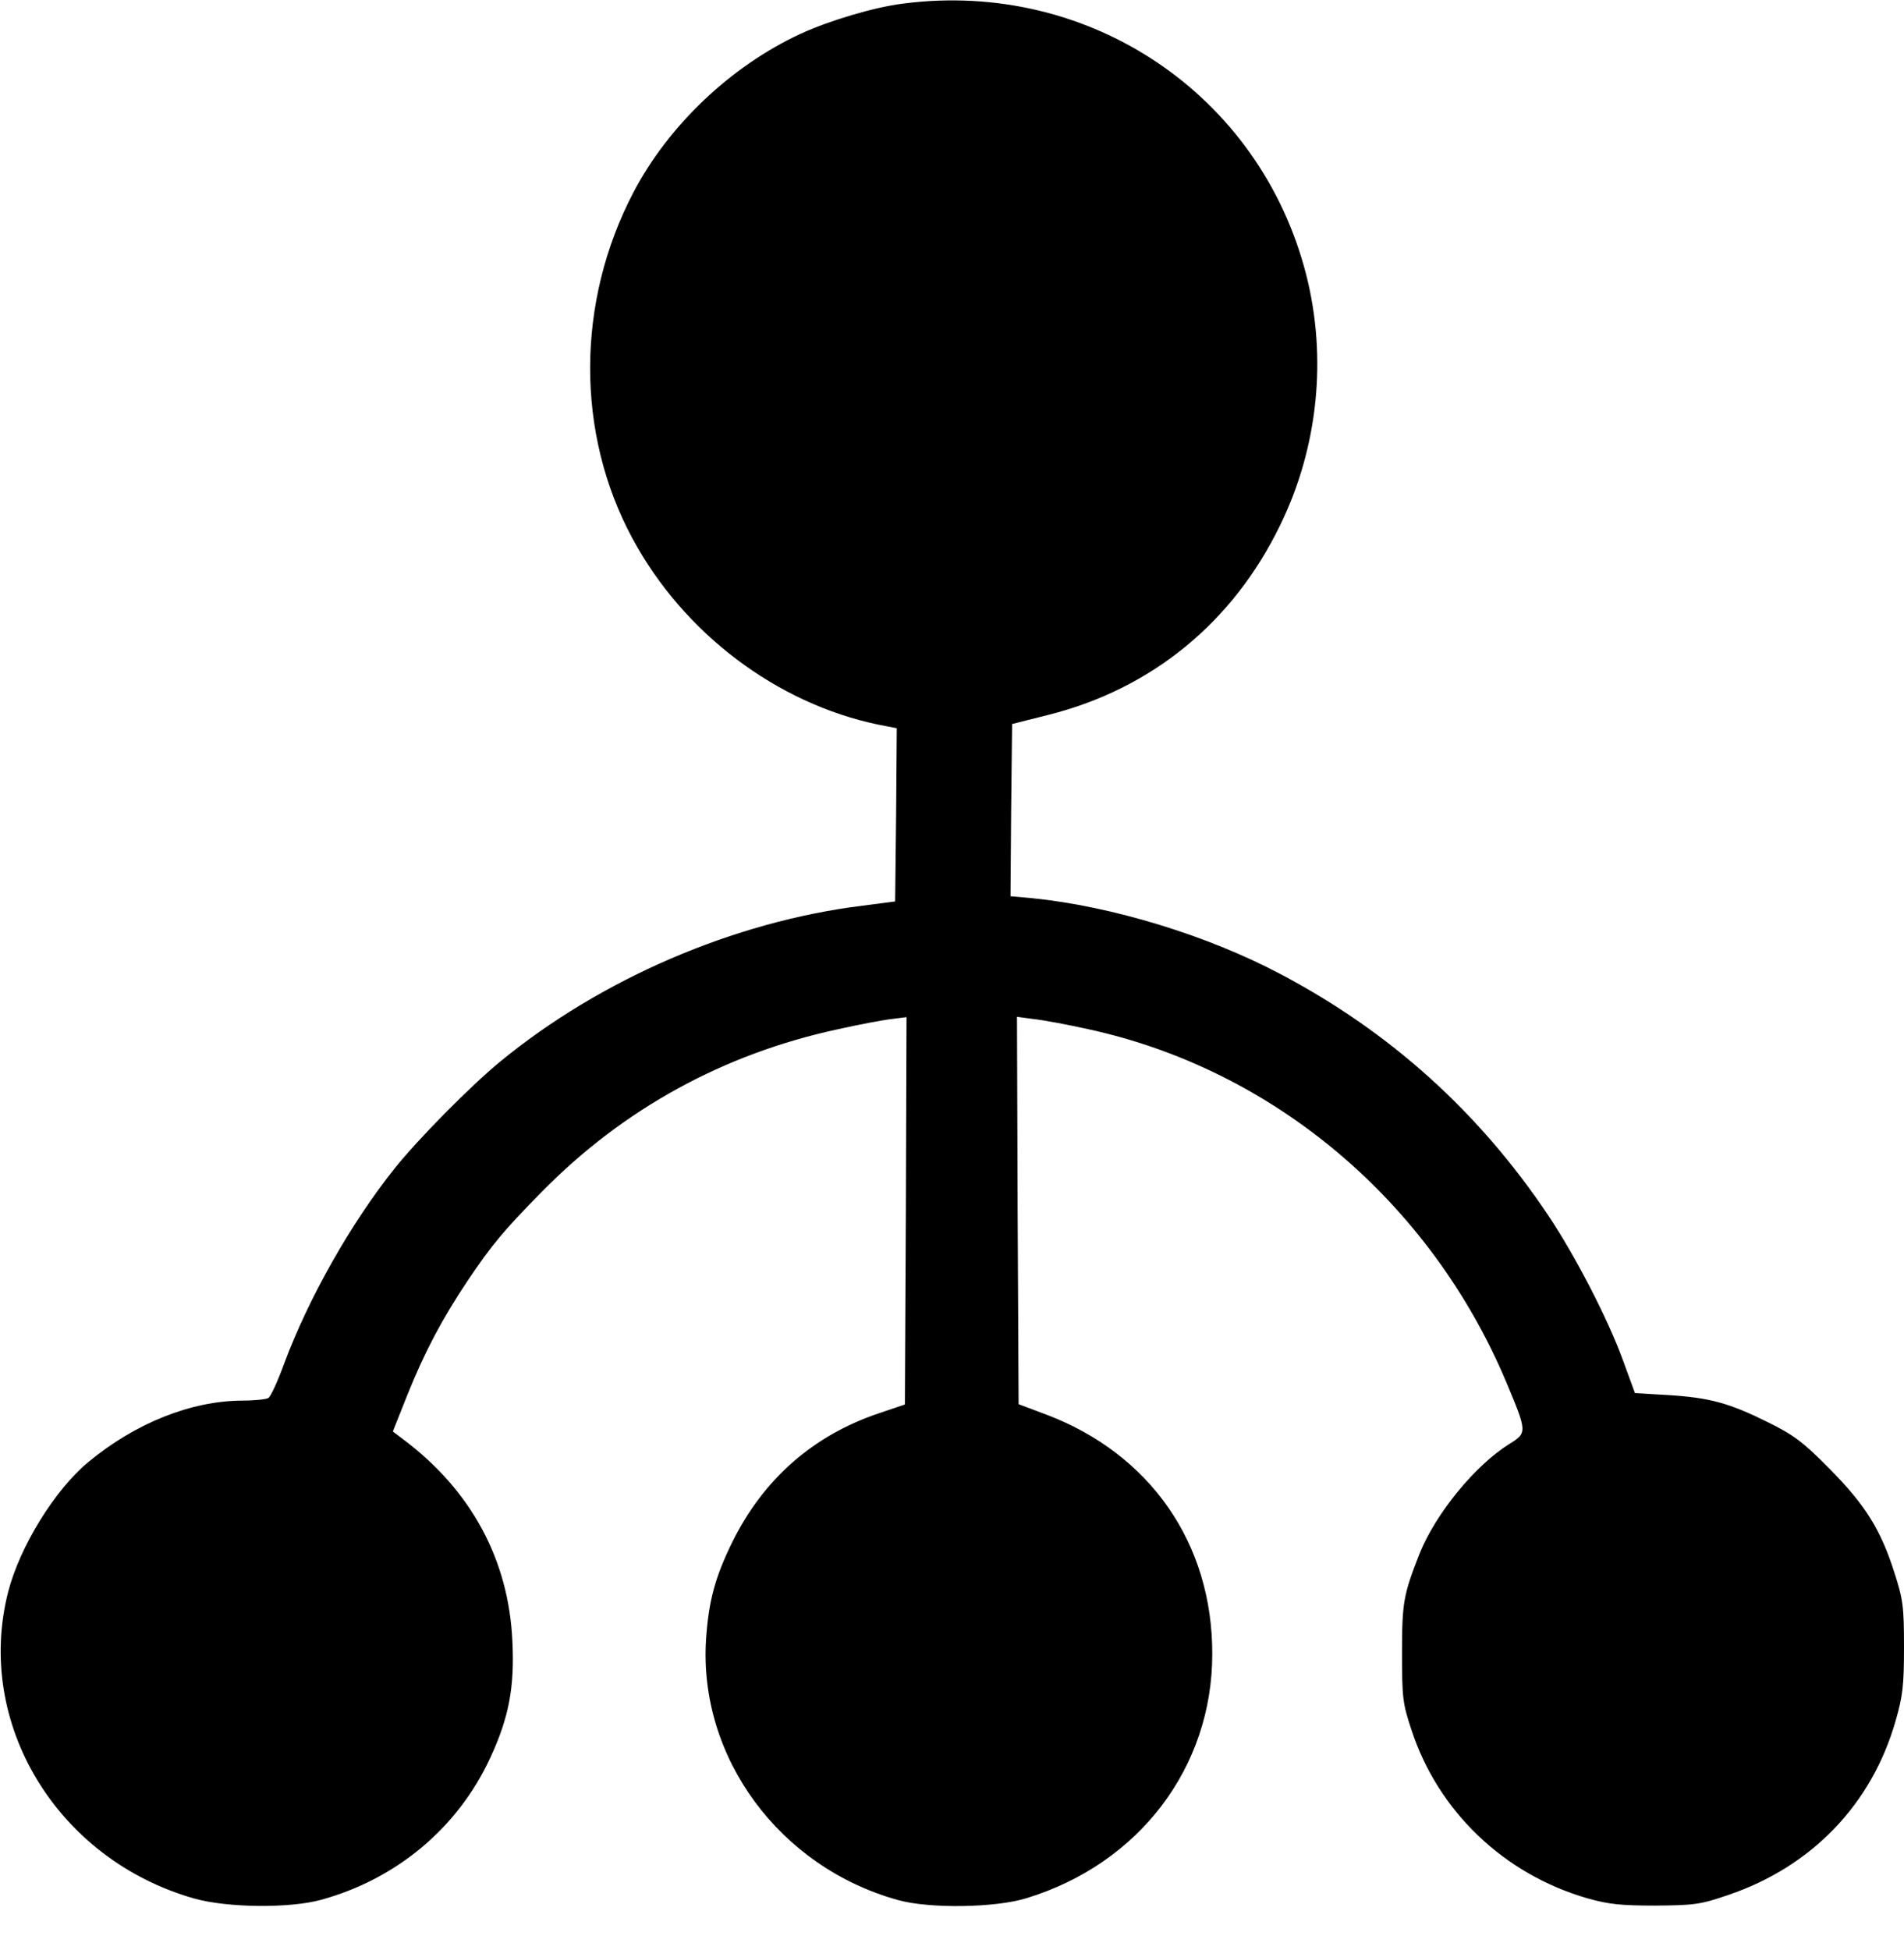 <?xml version="1.0" standalone="no"?>
<!DOCTYPE svg PUBLIC "-//W3C//DTD SVG 20010904//EN"
 "http://www.w3.org/TR/2001/REC-SVG-20010904/DTD/svg10.dtd">
<svg version="1.0" xmlns="http://www.w3.org/2000/svg"
 width="586pt" height="600pt" viewBox="0 0 586 600"
 preserveAspectRatio="xMidYMid meet">

<g transform="translate(0,600) scale(0.1,-0.1)"
fill="#000000" stroke="none">
<path d="M2780 5989 c-89 -11 -227 -52 -316 -93 -214 -99 -407 -282 -515 -489
-176 -337 -177 -740 -3 -1063 157 -292 444 -509 758 -574 l56 -11 -2 -267 -3
-266 -100 -13 c-397 -49 -807 -226 -1117 -481 -92 -76 -250 -236 -323 -327
-135 -169 -265 -399 -340 -600 -20 -55 -42 -103 -49 -107 -6 -4 -42 -8 -81 -8
-157 -1 -328 -69 -473 -189 -103 -85 -211 -260 -247 -400 -103 -405 151 -823
572 -943 102 -29 295 -31 392 -4 232 64 420 221 520 437 57 123 75 216 68 358
-11 250 -126 464 -335 621 l-33 25 45 113 c53 132 107 234 186 352 74 110 111
154 228 273 251 255 559 424 912 500 63 14 136 28 163 31 l47 6 -2 -596 -3
-596 -80 -27 c-202 -68 -355 -202 -451 -396 -54 -110 -73 -183 -81 -300 -23
-363 226 -701 591 -802 97 -27 300 -24 396 6 346 106 571 402 571 751 1 340
-191 616 -511 737 l-85 32 -3 596 -2 596 52 -7 c29 -3 104 -17 167 -31 571
-124 1052 -530 1286 -1084 65 -155 66 -158 11 -192 -106 -66 -227 -214 -277
-338 -49 -125 -54 -149 -54 -304 0 -139 2 -157 29 -238 82 -251 285 -445 543
-519 64 -18 102 -22 208 -22 119 1 138 3 225 33 256 87 441 279 514 535 22 76
26 108 26 227 0 127 -3 147 -30 231 -42 132 -90 208 -200 319 -81 82 -109 103
-190 143 -119 59 -179 75 -306 83 l-102 6 -37 101 c-46 127 -147 322 -230 446
-213 318 -487 565 -825 743 -223 118 -516 208 -763 233 l-67 6 2 265 3 265
111 28 c319 80 569 285 714 584 117 239 145 516 80 771 -142 555 -668 908
-1240 834z"/>
</g>
</svg>

